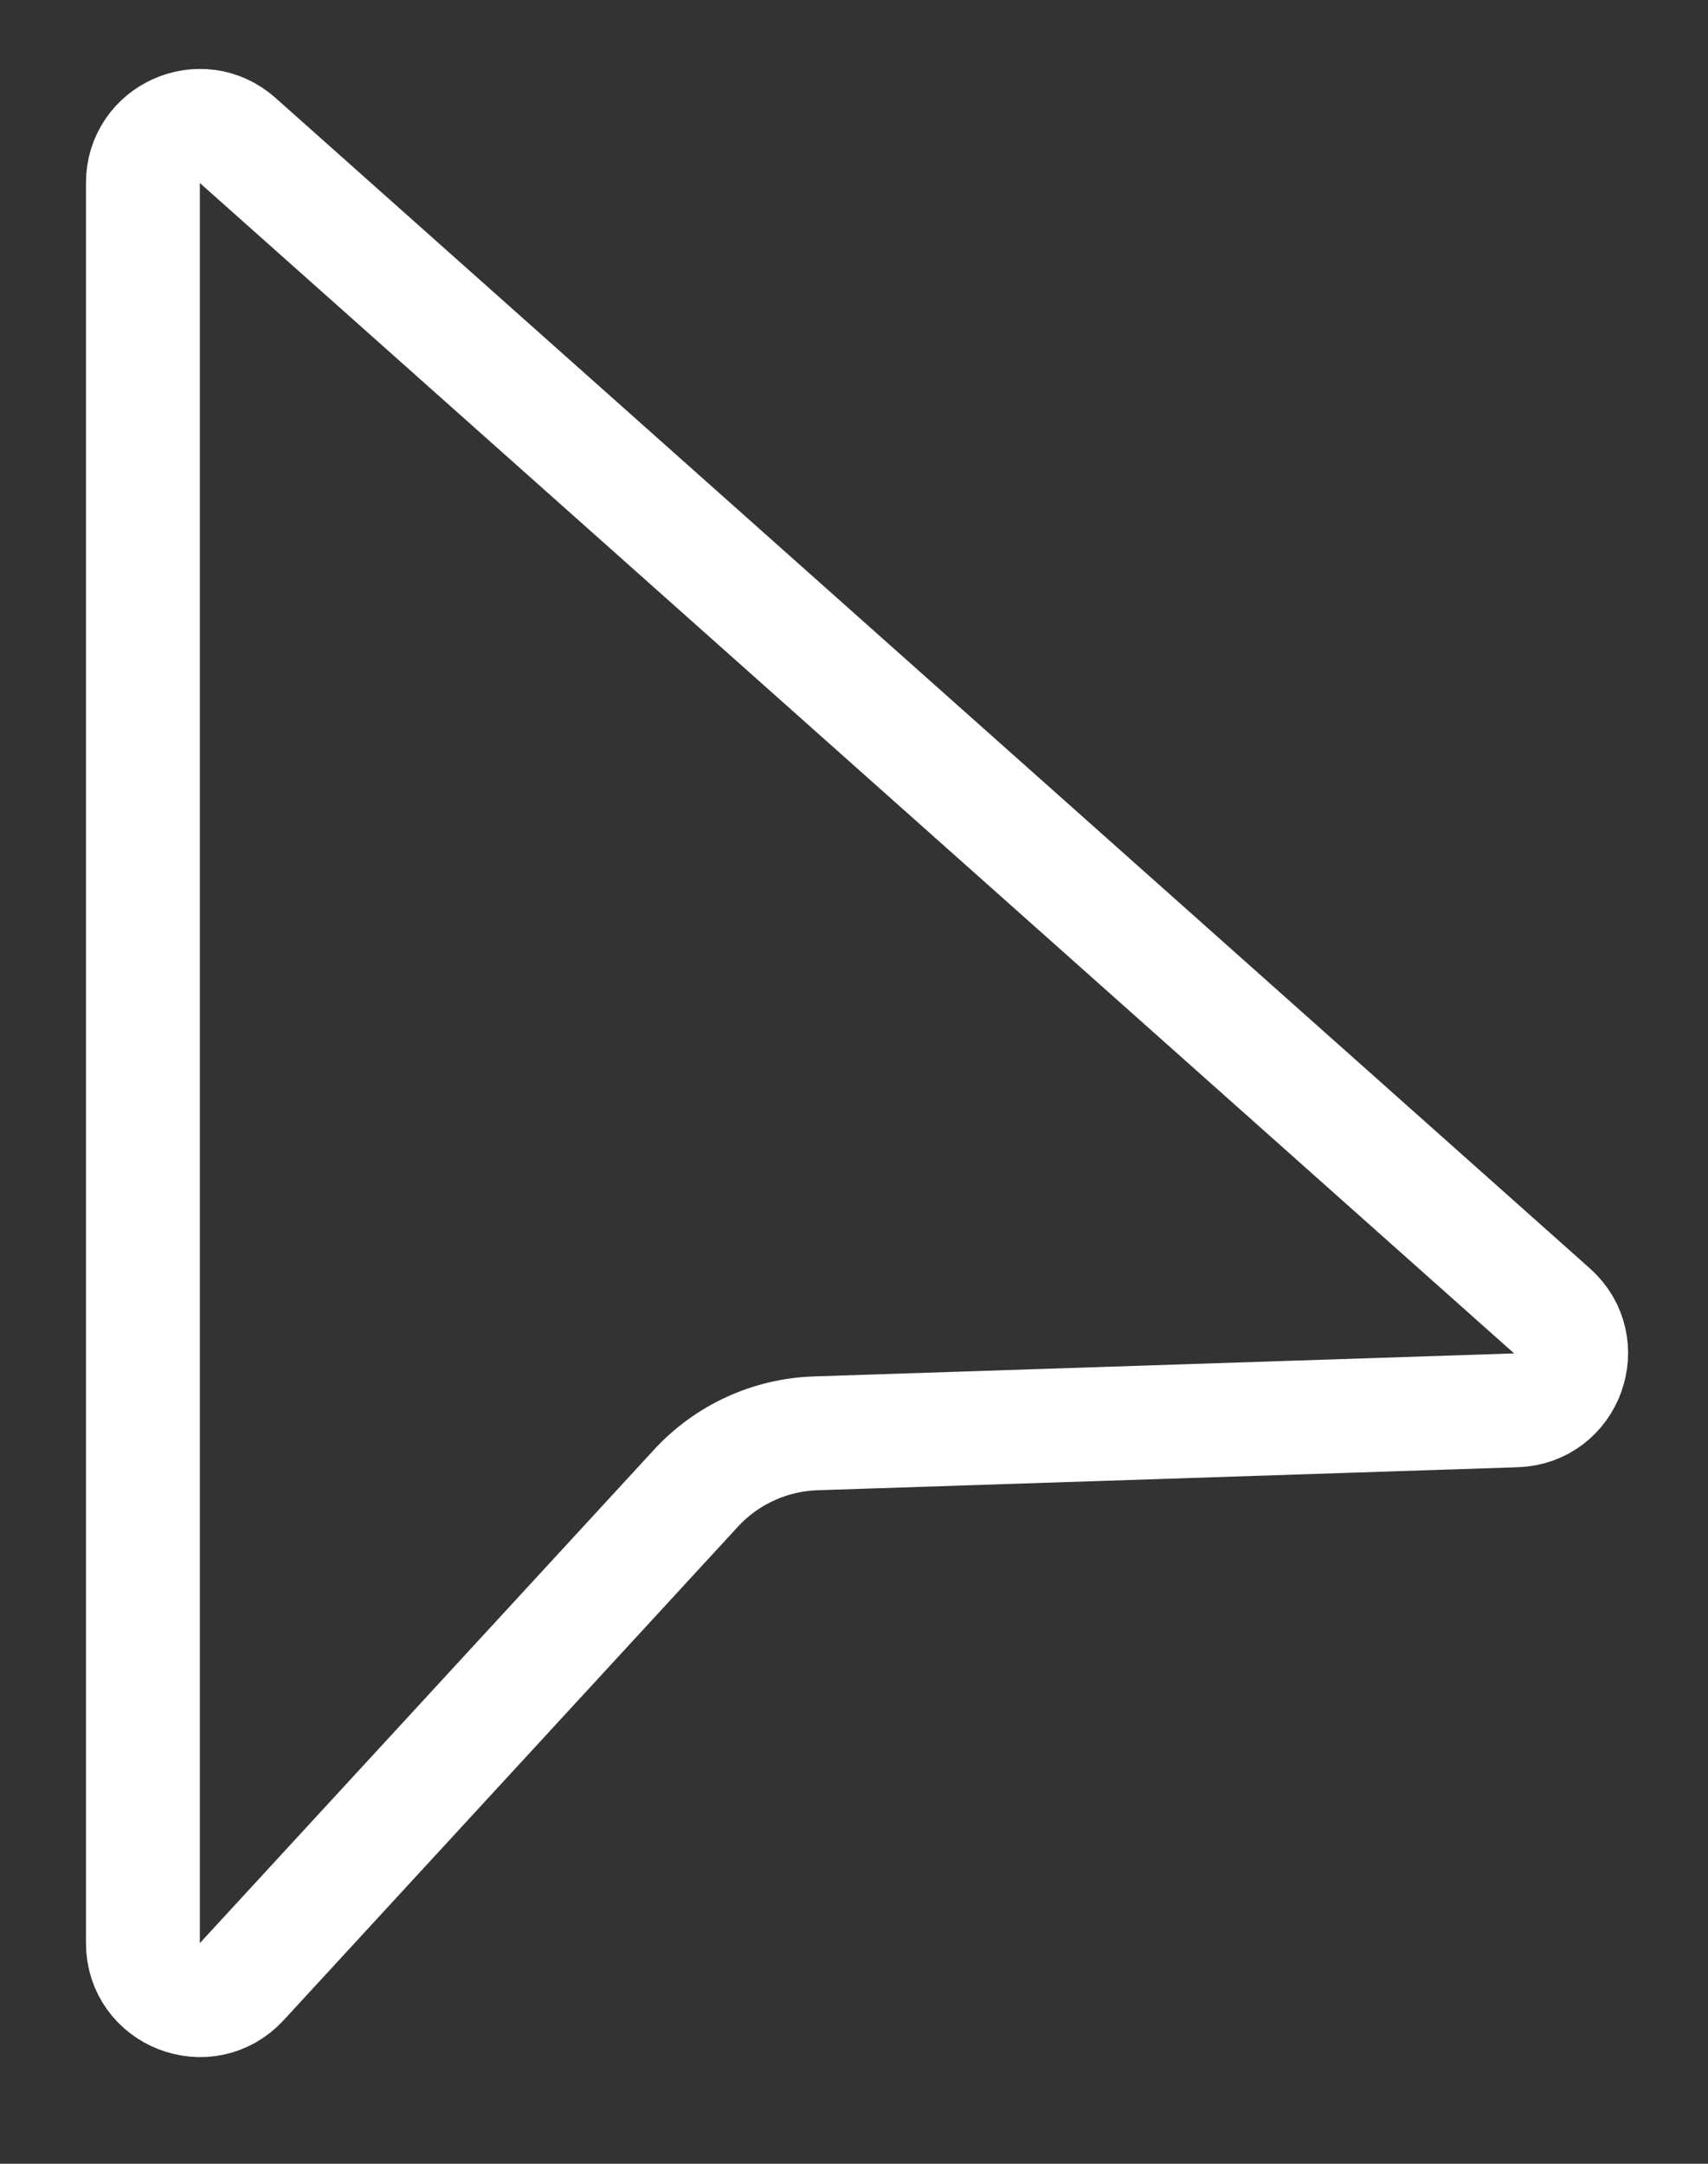 <svg width="15" height="19" viewBox="0 0 15 19" fill="none" xmlns="http://www.w3.org/2000/svg">
<rect x="0" y="0" width="15" height="19" fill="#333333" stroke="none"/>
<path d="M2.087 1.233L13.63 11.511C13.967 11.811 13.765 12.369 13.314 12.384L7.165 12.586C6.763 12.599 6.383 12.773 6.111 13.069L2.123 17.401C1.814 17.736 1.255 17.518 1.255 17.062L1.255 1.606C1.255 1.174 1.765 0.946 2.087 1.233Z" stroke="white"/>
</svg>
